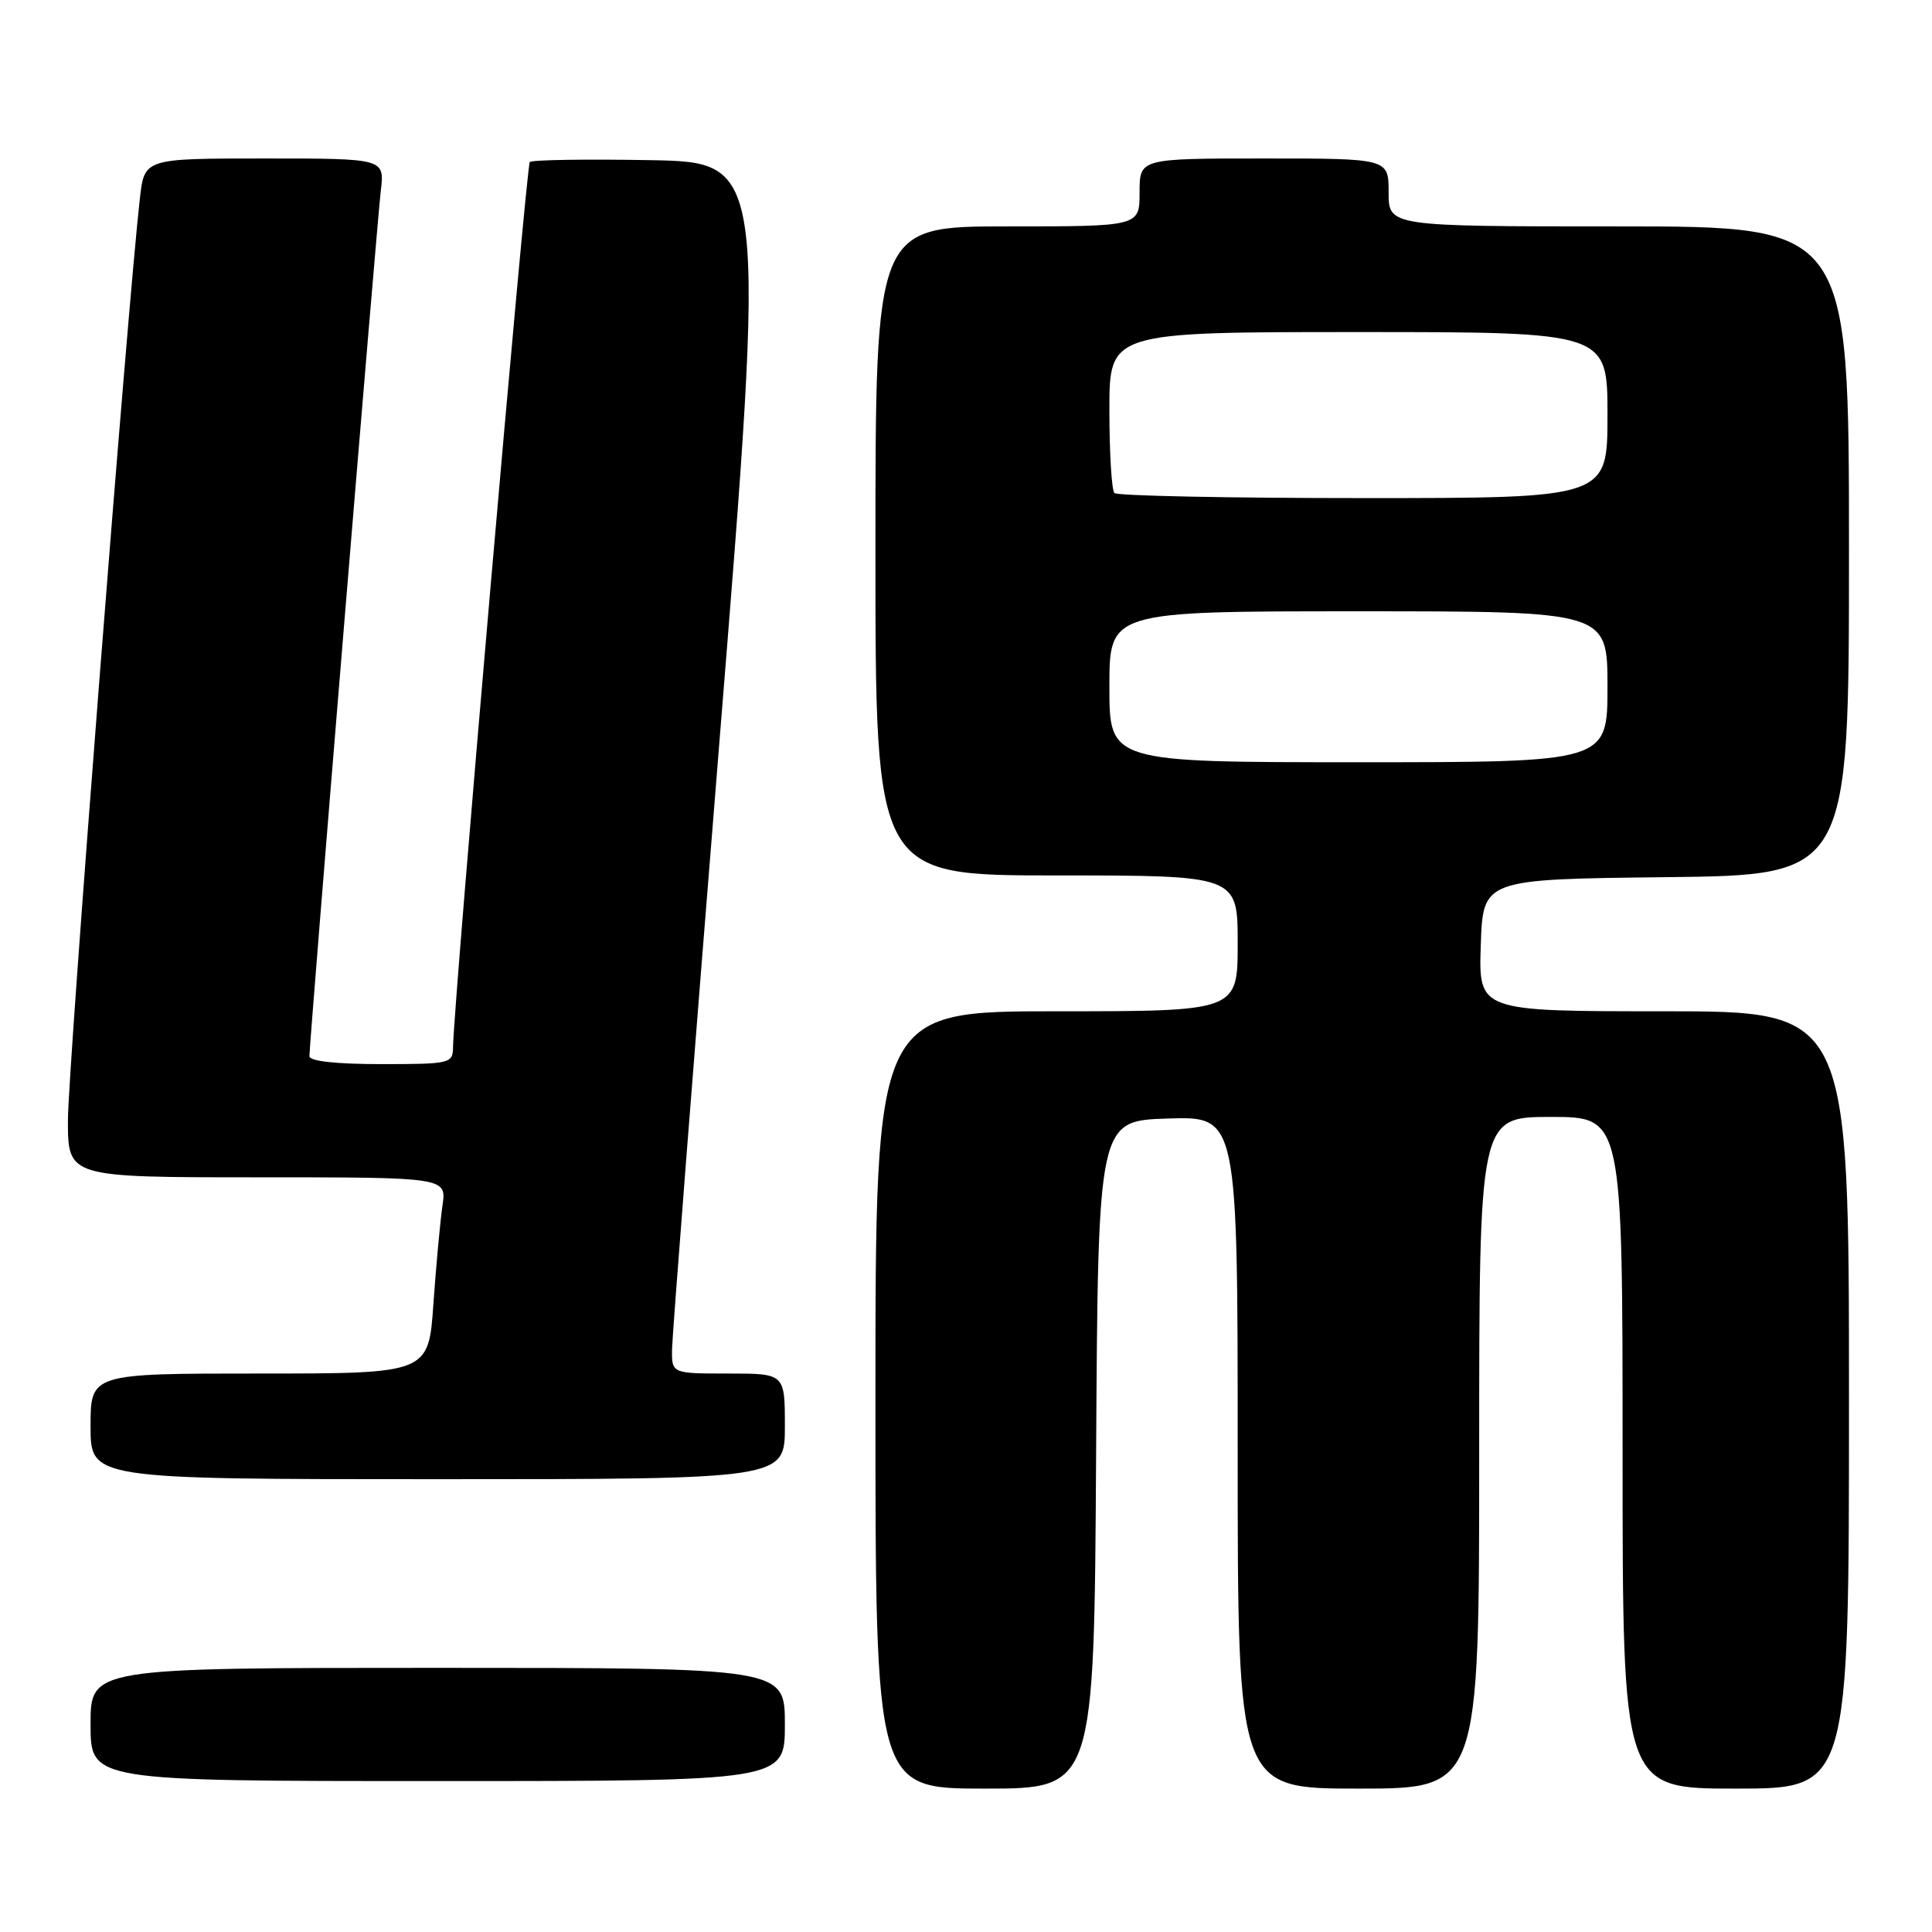 <?xml version="1.0" encoding="UTF-8" standalone="no"?>
<!DOCTYPE svg PUBLIC "-//W3C//DTD SVG 1.1//EN" "http://www.w3.org/Graphics/SVG/1.1/DTD/svg11.dtd" >
<svg xmlns="http://www.w3.org/2000/svg" xmlns:xlink="http://www.w3.org/1999/xlink" version="1.1" viewBox="0 0 256 256">
 <g >
 <path fill="currentColor"
d=" M 145.24 192.75 C 145.50 148.50 145.50 148.50 154.75 148.21 C 164.00 147.92 164.00 147.92 164.00 192.46 C 164.00 237.00 164.00 237.00 180.00 237.00 C 196.00 237.00 196.00 237.00 196.00 192.50 C 196.00 148.00 196.00 148.00 205.50 148.00 C 215.00 148.00 215.00 148.00 215.00 192.50 C 215.00 237.00 215.00 237.00 230.00 237.00 C 245.00 237.00 245.00 237.00 245.00 185.50 C 245.00 134.00 245.00 134.00 220.46 134.00 C 195.92 134.00 195.92 134.00 196.21 125.25 C 196.50 116.50 196.50 116.50 220.75 116.23 C 245.00 115.96 245.00 115.96 245.00 72.98 C 245.00 30.00 245.00 30.00 214.50 30.00 C 184.00 30.00 184.00 30.00 184.00 25.50 C 184.00 21.00 184.00 21.00 167.50 21.00 C 151.00 21.00 151.00 21.00 151.00 25.50 C 151.00 30.00 151.00 30.00 133.50 30.00 C 116.00 30.00 116.00 30.00 116.00 73.00 C 116.00 116.00 116.00 116.00 140.00 116.00 C 164.00 116.00 164.00 116.00 164.00 125.00 C 164.00 134.00 164.00 134.00 140.00 134.00 C 116.00 134.00 116.00 134.00 116.00 185.50 C 116.00 237.00 116.00 237.00 130.49 237.00 C 144.98 237.00 144.98 237.00 145.24 192.75 Z  M 104.00 228.50 C 104.00 221.00 104.00 221.00 58.00 221.00 C 12.00 221.00 12.00 221.00 12.00 228.50 C 12.00 236.00 12.00 236.00 58.00 236.00 C 104.00 236.00 104.00 236.00 104.00 228.50 Z  M 104.00 189.00 C 104.00 182.00 104.00 182.00 96.50 182.00 C 89.00 182.00 89.00 182.00 89.05 178.75 C 89.08 176.96 91.89 140.85 95.31 98.50 C 101.53 21.50 101.53 21.50 86.12 21.22 C 77.65 21.07 70.48 21.18 70.20 21.47 C 69.73 21.93 60.10 133.08 60.03 138.75 C 60.00 140.92 59.68 141.00 50.50 141.00 C 44.53 141.00 41.00 140.61 41.00 139.95 C 41.00 138.06 49.94 29.61 50.46 25.25 C 50.96 21.00 50.96 21.00 35.05 21.00 C 19.14 21.00 19.14 21.00 18.54 26.25 C 16.93 40.26 9.00 141.83 9.00 148.44 C 9.00 156.00 9.00 156.00 34.09 156.00 C 59.18 156.00 59.18 156.00 58.63 159.75 C 58.33 161.81 57.79 167.66 57.43 172.75 C 56.79 182.00 56.79 182.00 34.39 182.00 C 12.00 182.00 12.00 182.00 12.00 189.00 C 12.00 196.00 12.00 196.00 58.00 196.00 C 104.00 196.00 104.00 196.00 104.00 189.00 Z  M 147.00 91.00 C 147.00 81.00 147.00 81.00 180.00 81.00 C 213.00 81.00 213.00 81.00 213.00 91.00 C 213.00 101.00 213.00 101.00 180.00 101.00 C 147.00 101.00 147.00 101.00 147.00 91.00 Z  M 147.67 65.33 C 147.30 64.97 147.00 60.02 147.00 54.33 C 147.00 44.00 147.00 44.00 180.00 44.00 C 213.00 44.00 213.00 44.00 213.00 55.00 C 213.00 66.00 213.00 66.00 180.67 66.00 C 162.88 66.00 148.03 65.70 147.67 65.33 Z "/>
</g>
</svg>